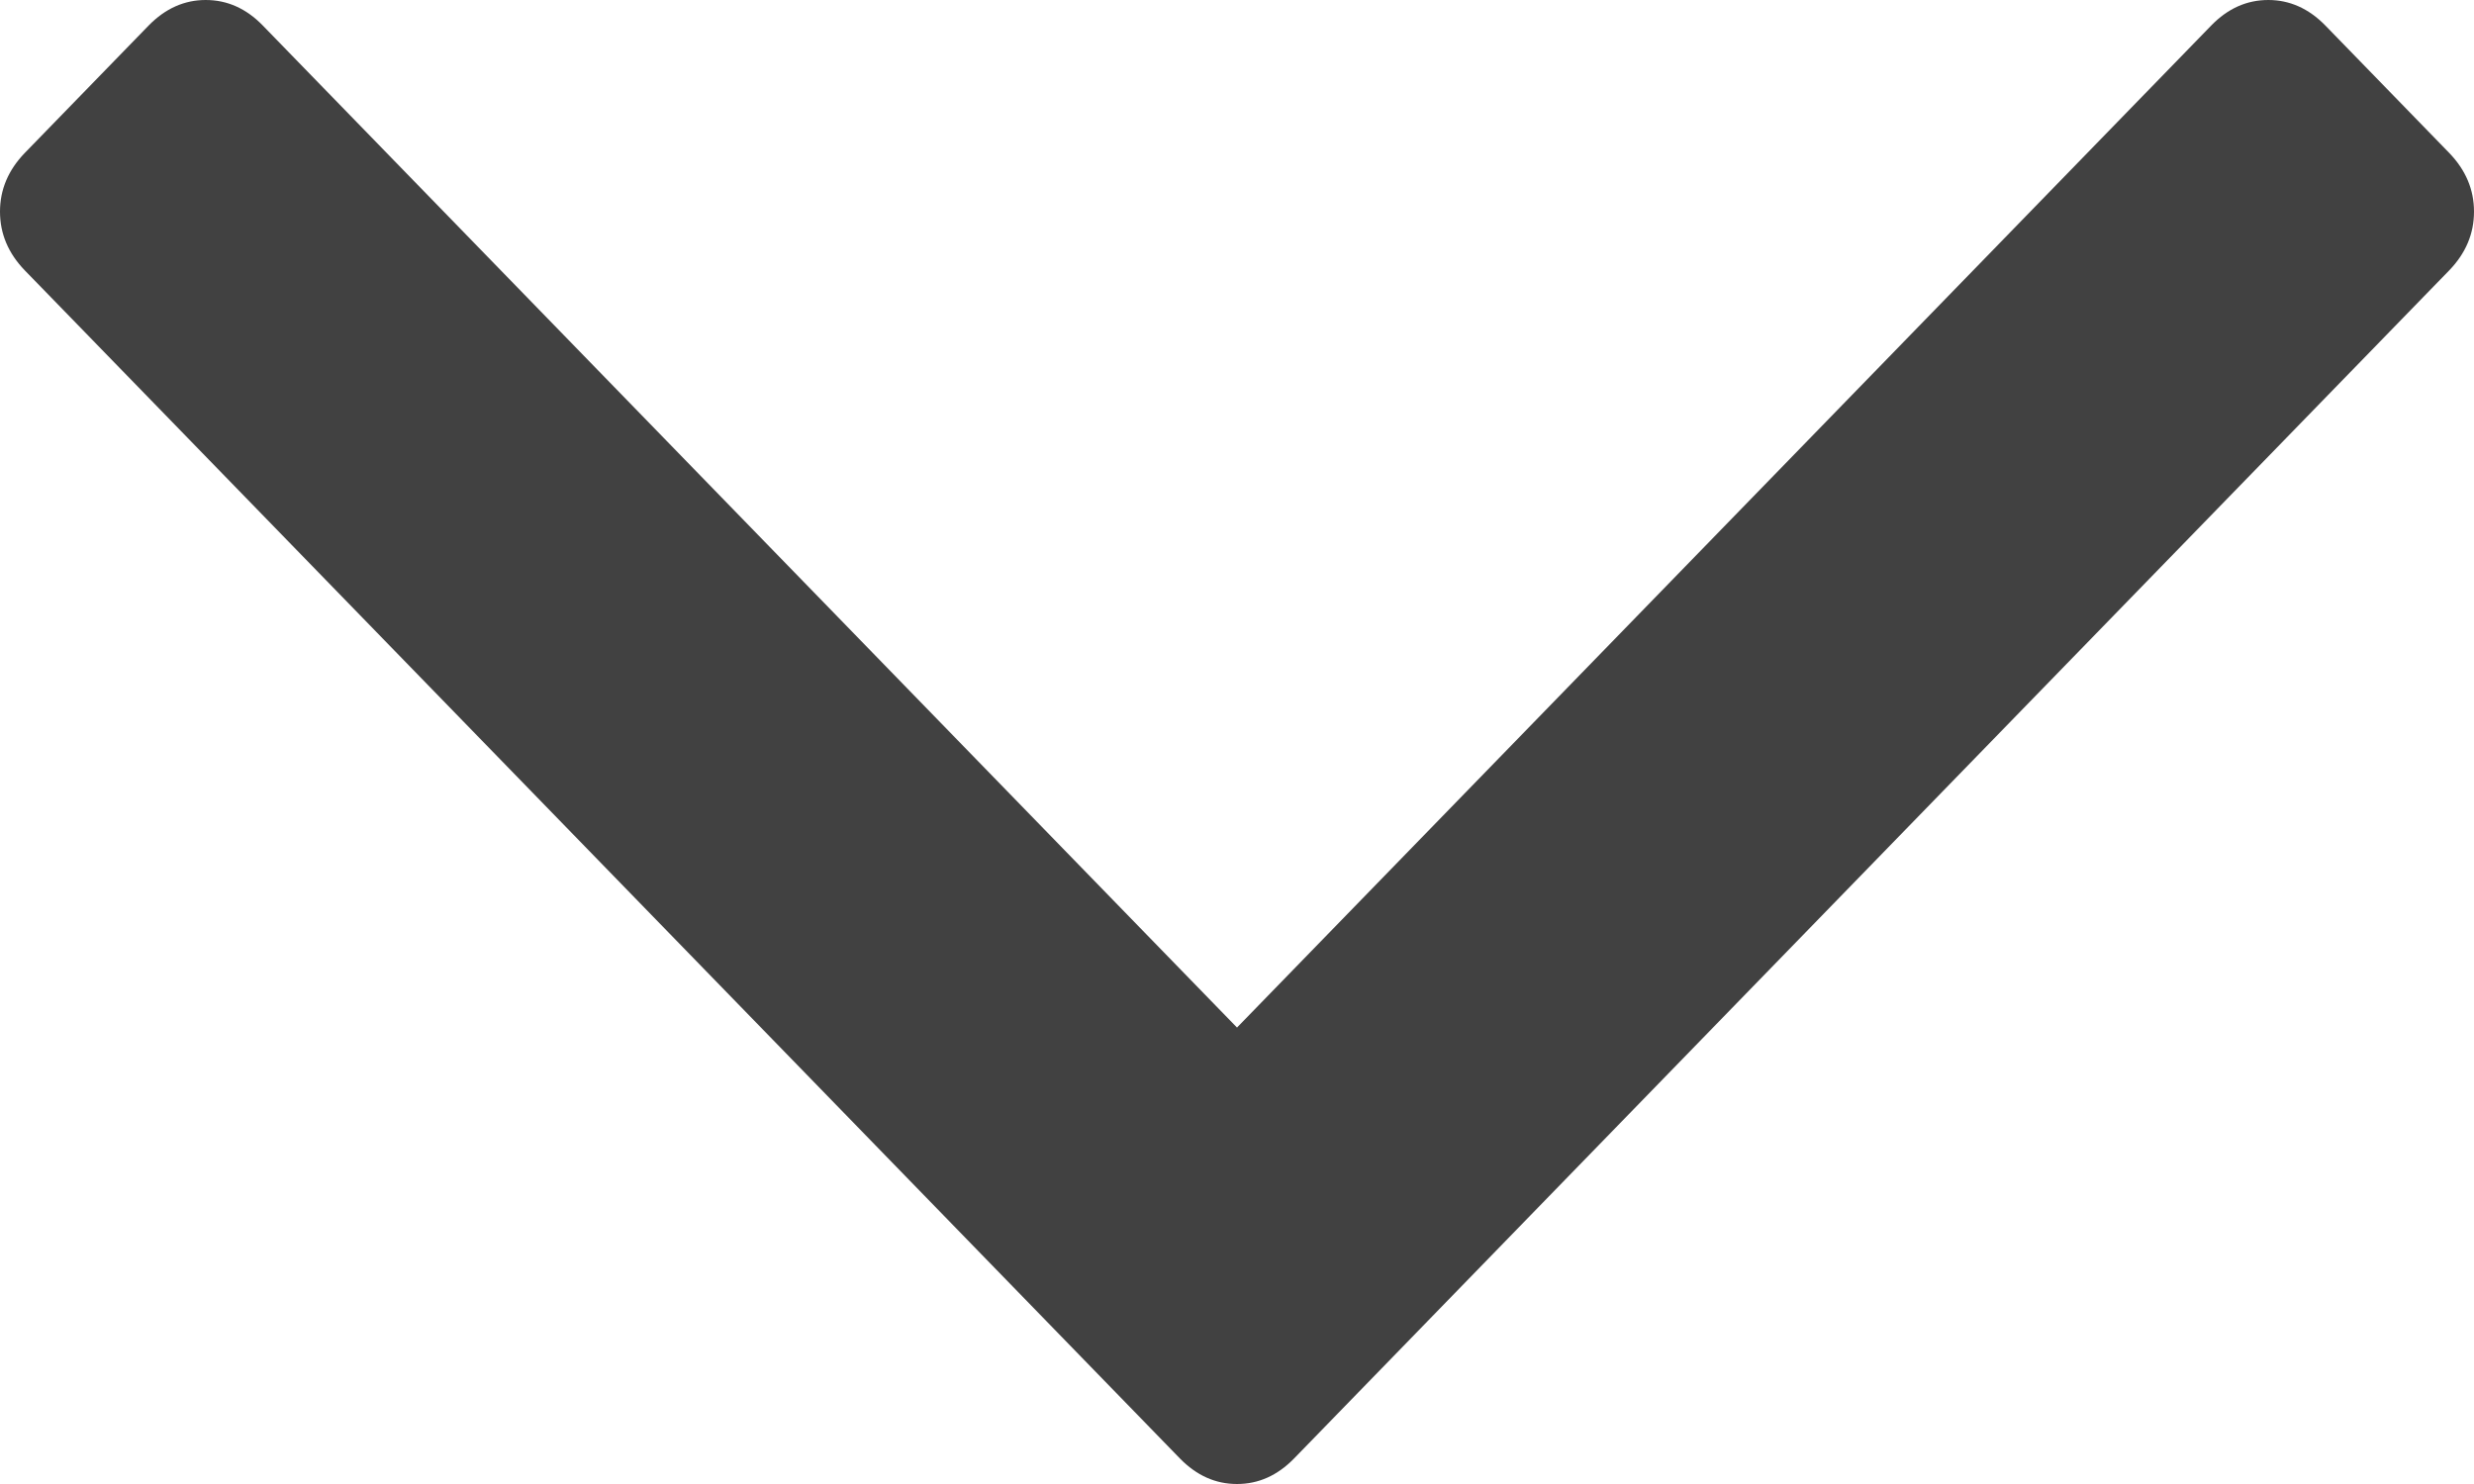 <?xml version="1.0" encoding="UTF-8" standalone="no"?>
<svg width="20px" height="12px" viewBox="0 0 20 12" version="1.1" xmlns="http://www.w3.org/2000/svg" xmlns:xlink="http://www.w3.org/1999/xlink">
    <!-- Generator: Sketch 40.1 (33804) - http://www.bohemiancoding.com/sketch -->
    <title>Shape</title>
    <desc>Created with Sketch.</desc>
    <defs></defs>
    <g id="Symbols" stroke="none" stroke-width="1" fill="none" fill-rule="evenodd">
        <g id="Dropdown100%/Disabled" transform="translate(-729, -53)" fill="#414141">
            <path d="M749,54.711 C749,54.89 748.933,55.048 748.8,55.186 L739.461,64.794 C739.327,64.931 739.174,65 739,65 C738.826,65 738.673,64.931 738.539,64.794 L729.2,55.186 C729.067,55.048 729,54.89 729,54.711 C729,54.533 729.067,54.375 729.2,54.237 L730.202,53.206 C730.336,53.069 730.49,53 730.663,53 C730.837,53 730.991,53.069 731.124,53.206 L739,61.309 L746.876,53.206 C747.009,53.069 747.163,53 747.337,53 C747.51,53 747.664,53.069 747.798,53.206 L748.8,54.237 C748.933,54.375 749,54.533 749,54.711 L749,54.711 Z" id="Shape"></path>
        </g>
    </g>
</svg>